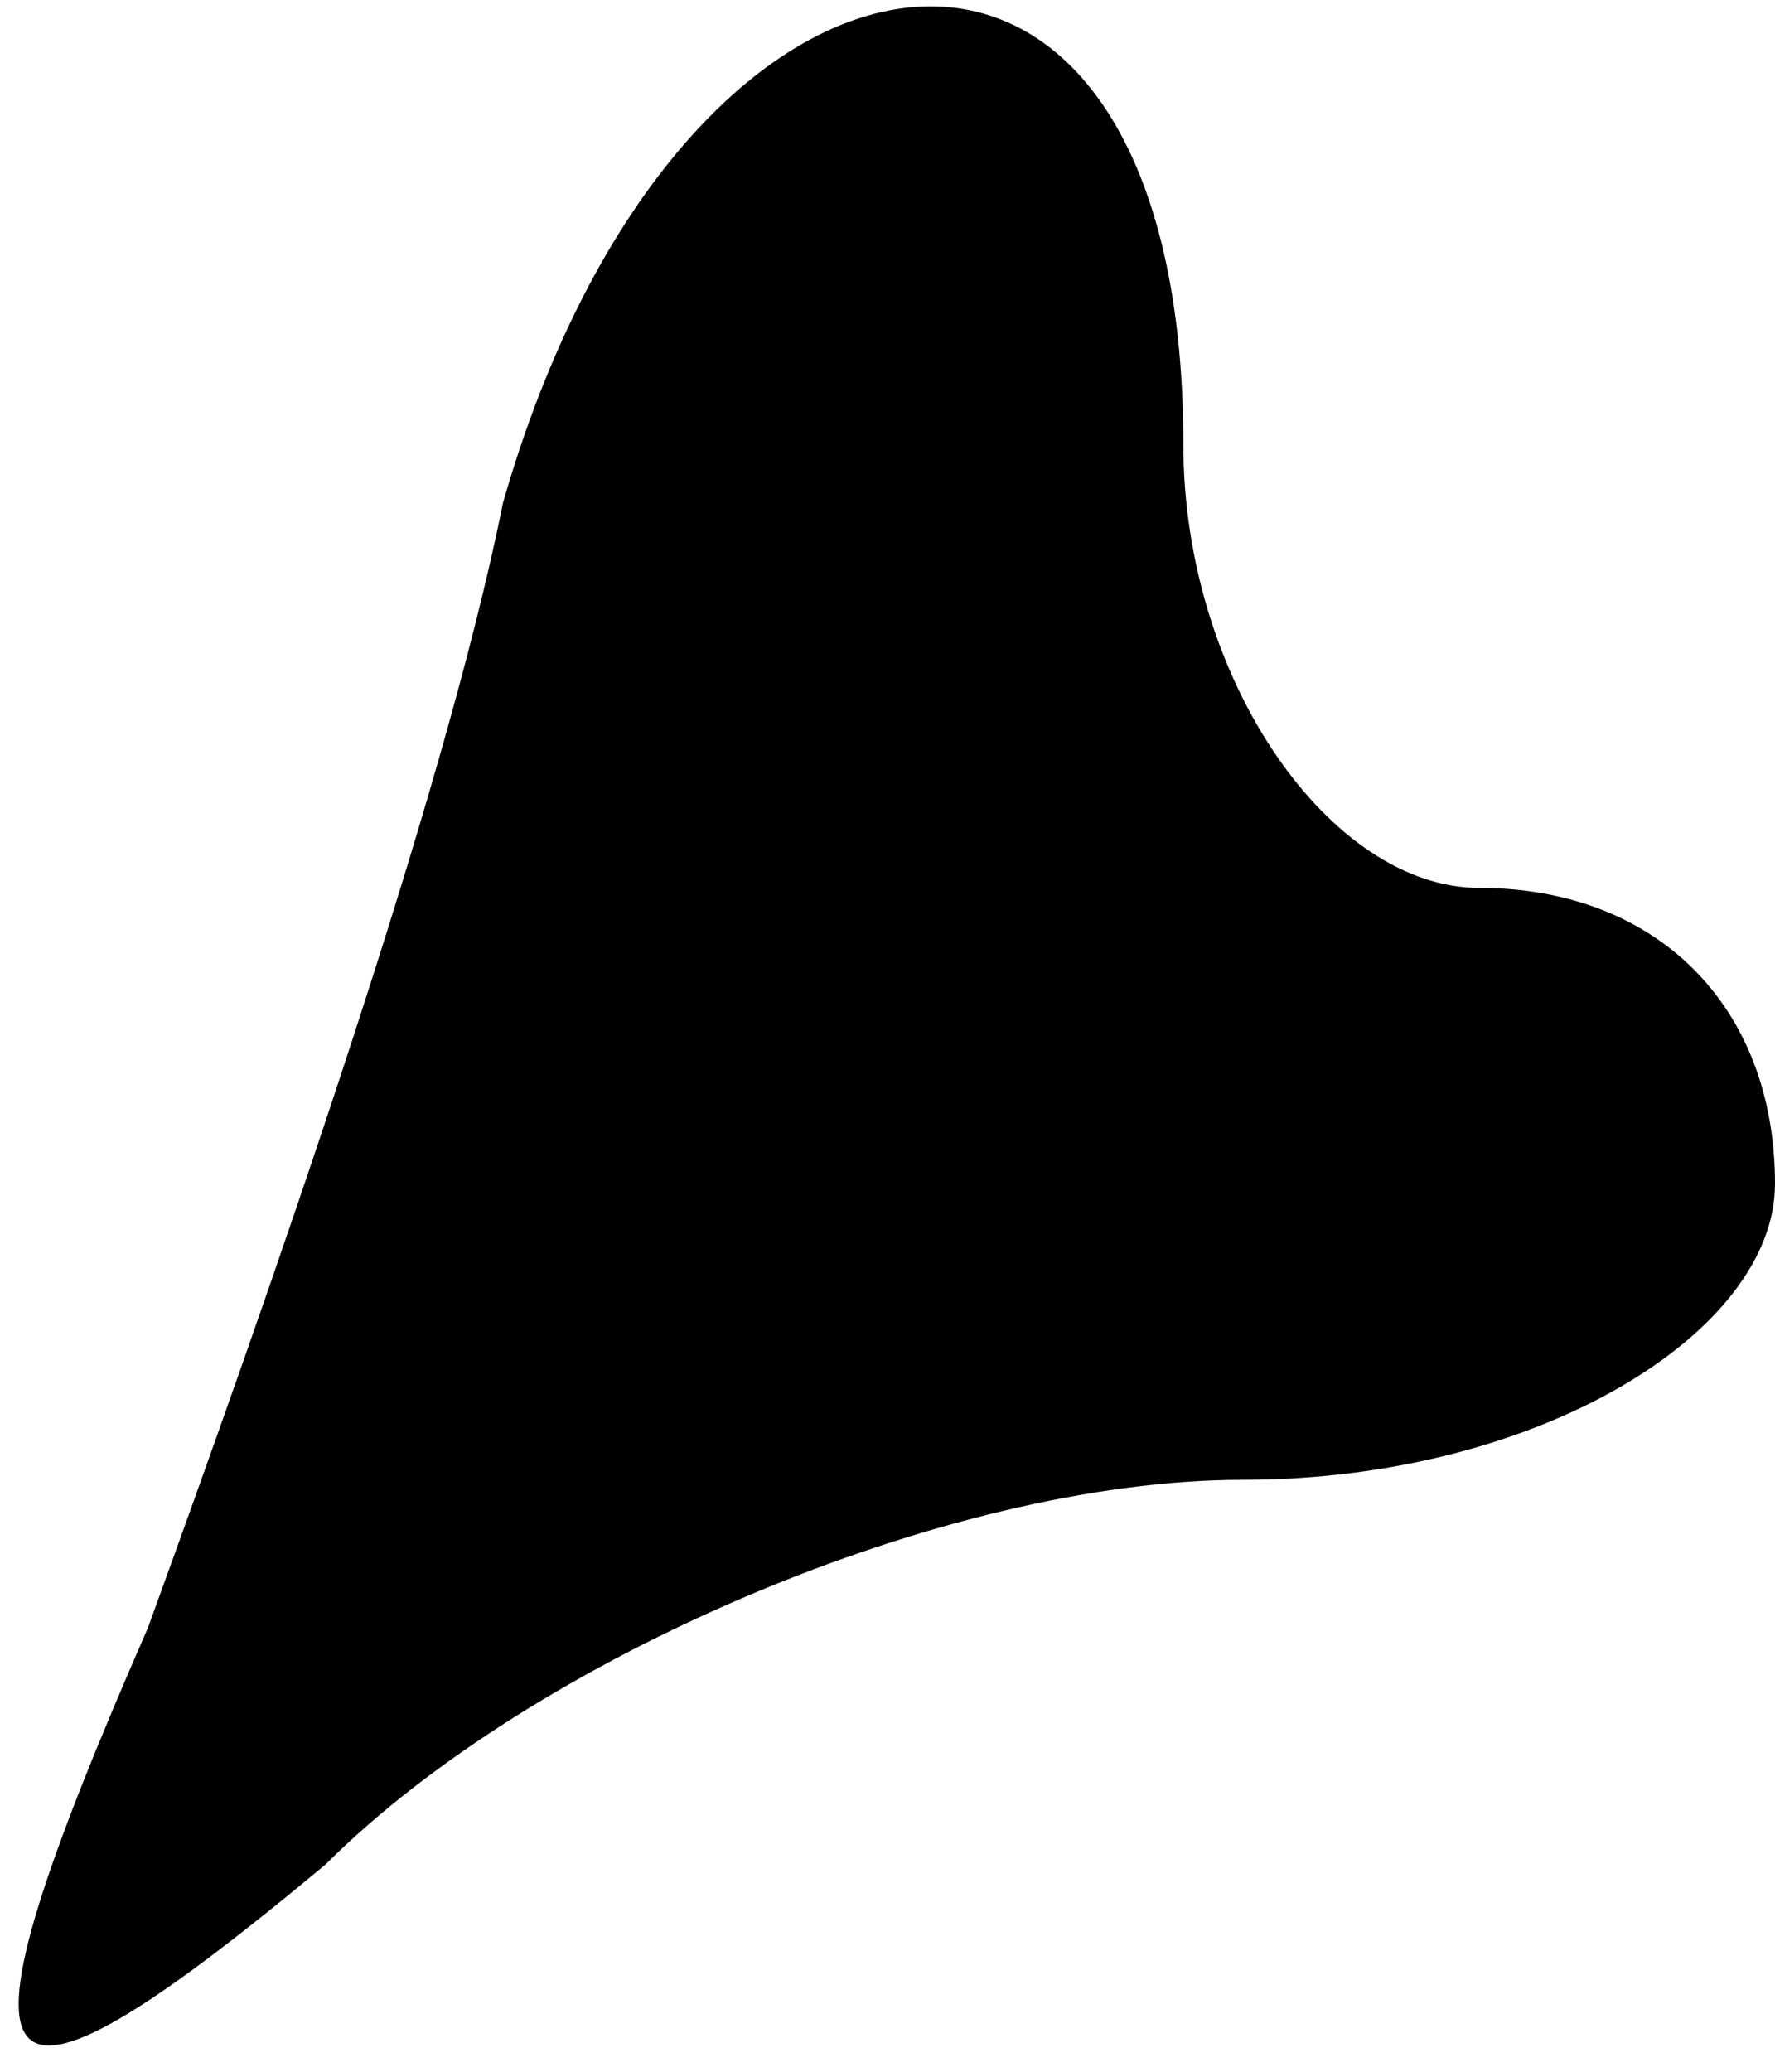 <?xml version="1.0" standalone="no"?>
<!DOCTYPE svg PUBLIC "-//W3C//DTD SVG 20010904//EN"
 "http://www.w3.org/TR/2001/REC-SVG-20010904/DTD/svg10.dtd">
<svg version="1.0" xmlns="http://www.w3.org/2000/svg"
 width="6pt" height="7pt" viewBox="0 0 6 7"
 preserveAspectRatio="xMidYMid meet">
<g transform="translate(0,7) scale(0.1,-0.1)"
fill="#000000" stroke="none">
<path fill="#000000" stroke="none" d="M17 53 c-2 -10 -8 -27 -12 -38 -7 -16
-6 -18 6 -8 7 7 21 13 31 13 10 0 18 5 18 10 0 6 -4 10 -10 10 -5 0 -10 7 -10
15 0 21 -17 19 -23 -2z"/>
</g>
</svg>
